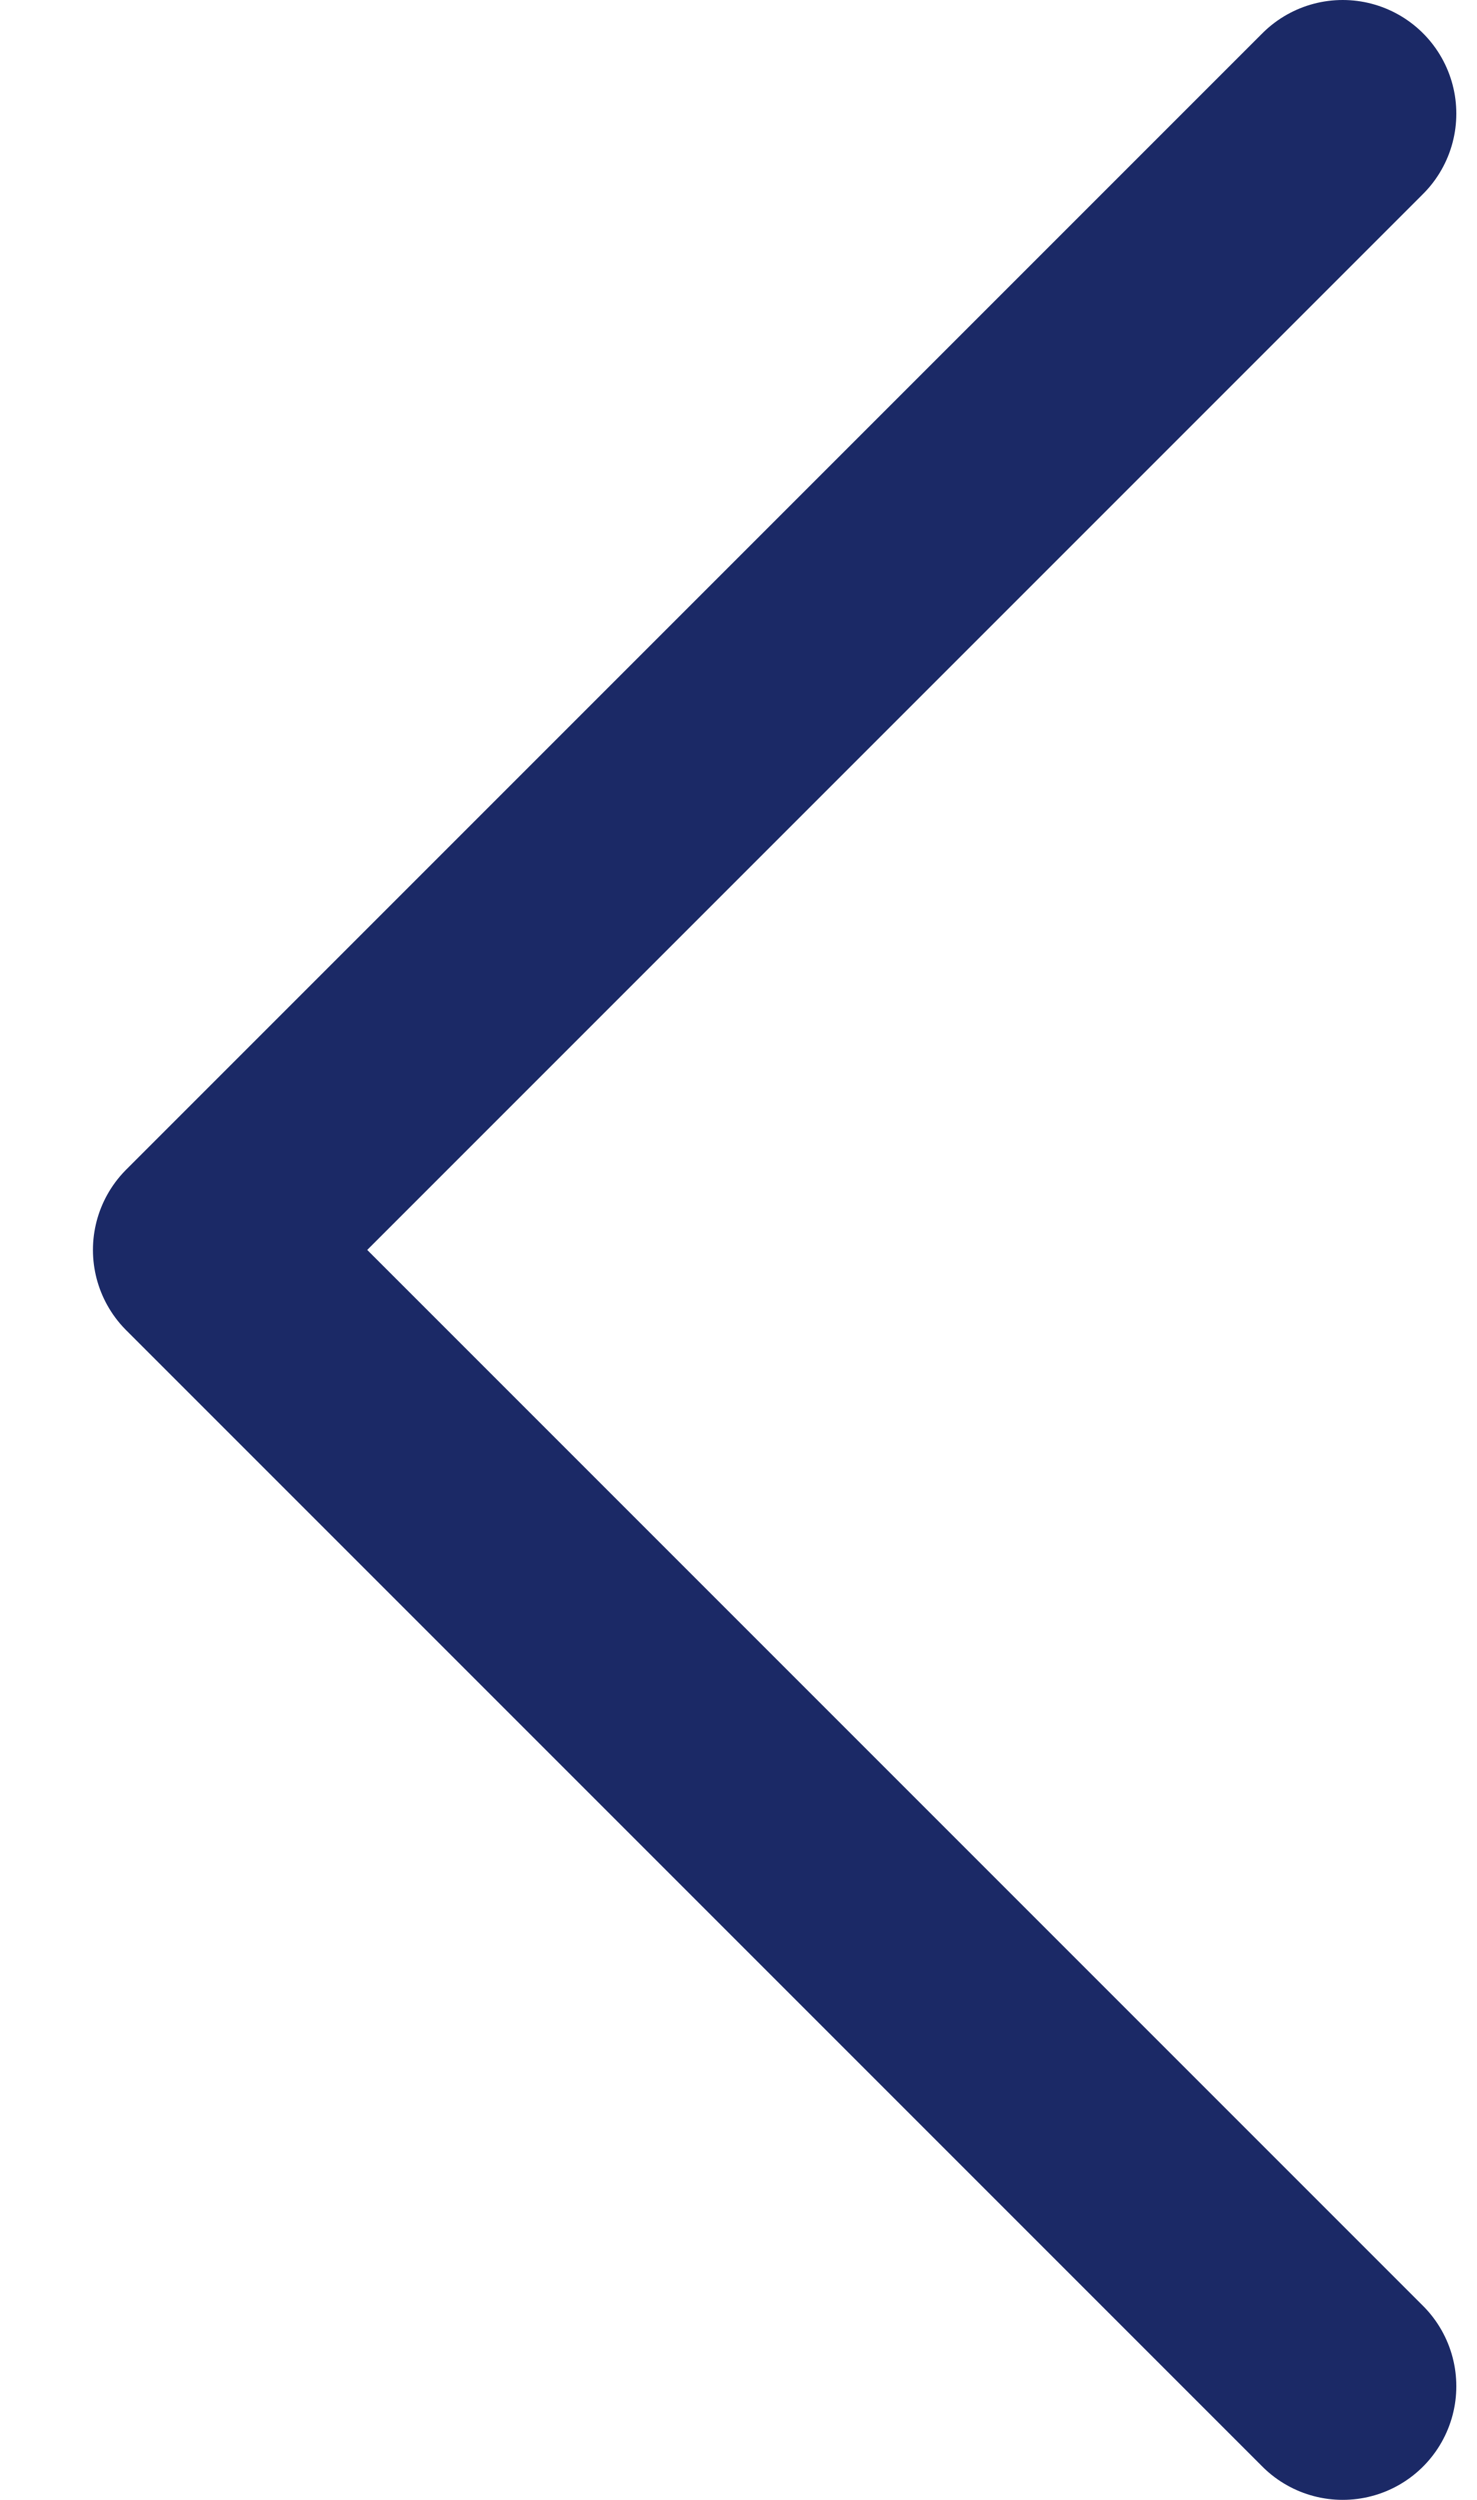 <svg width="13" height="22" viewBox="0 0 13 22" fill="none" xmlns="http://www.w3.org/2000/svg">
<path d="M11.818 1L1.818 11L11.818 21" stroke="#1B2966" stroke-width="2" stroke-linecap="round" stroke-linejoin="round"/>
</svg>
